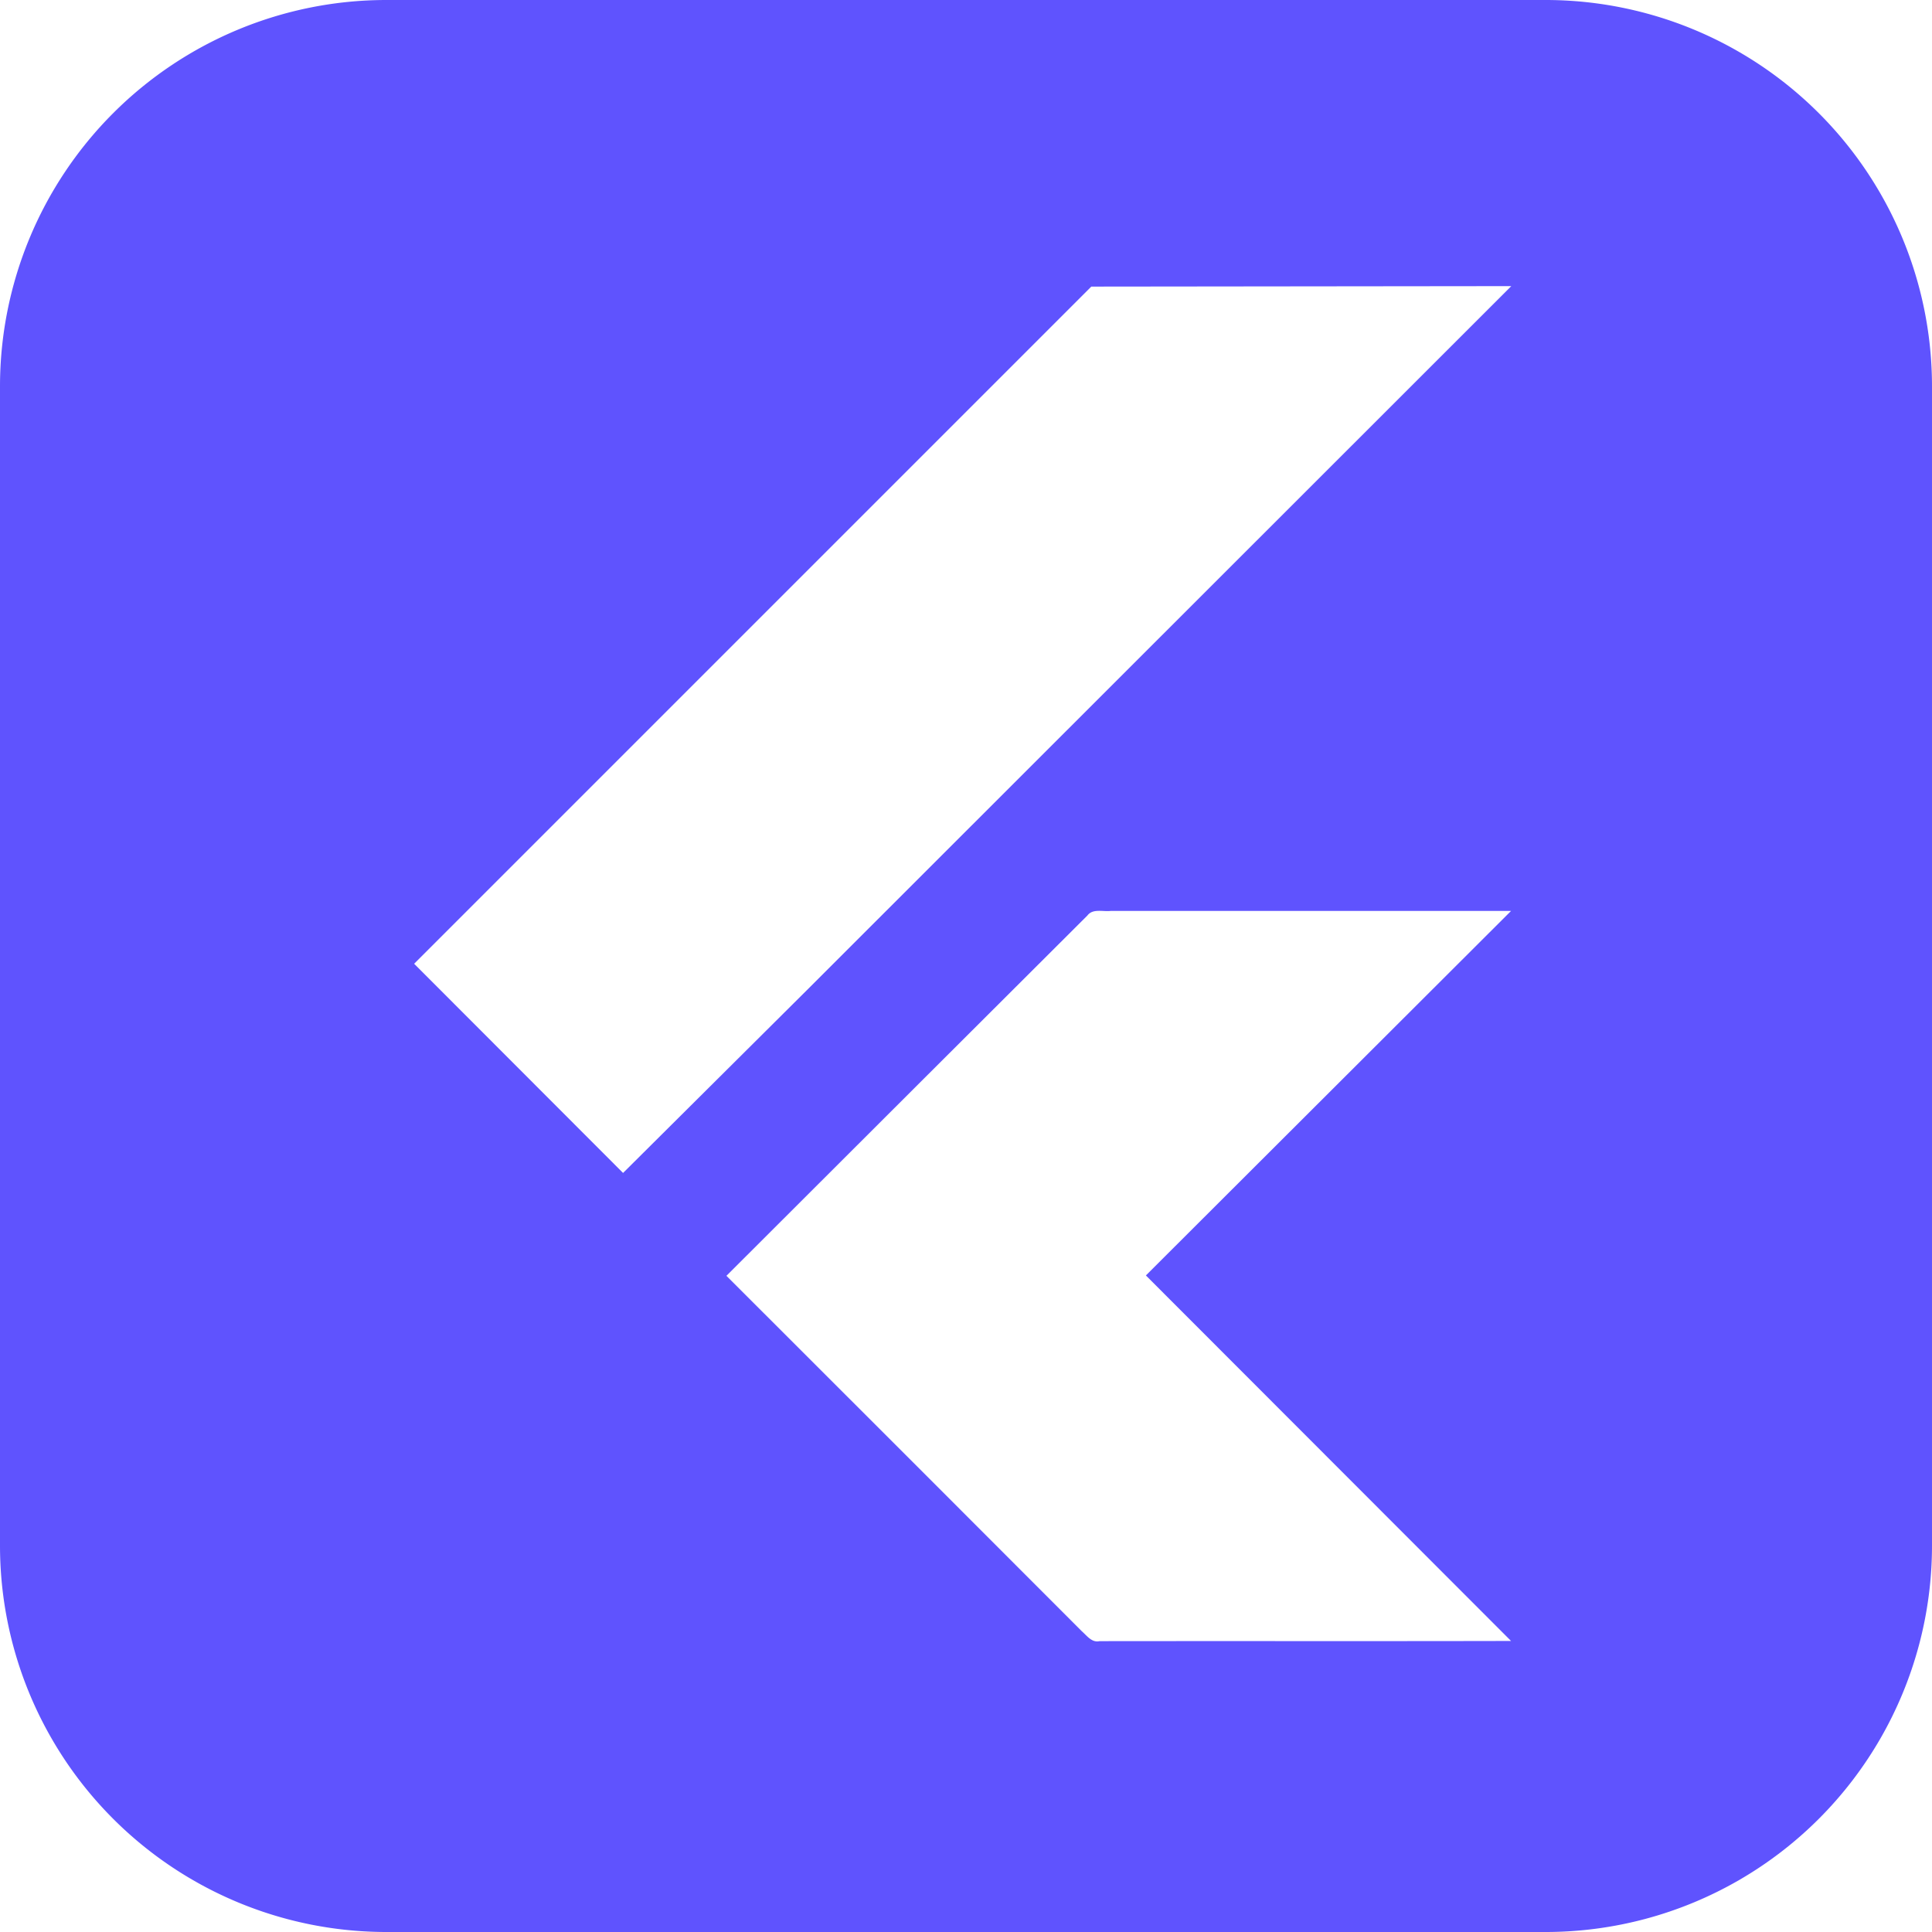<svg id="flutter" xmlns="http://www.w3.org/2000/svg" xmlns:xlink="http://www.w3.org/1999/xlink" width="50" height="50" viewBox="0 0 50 50">
  <defs>
    <clipPath id="clip-path">
      <rect id="Rettangolo_19" data-name="Rettangolo 19" width="50" height="50" fill="none"/>
    </clipPath>
  </defs>
  <g id="Raggruppa_11" data-name="Raggruppa 11" clip-path="url(#clip-path)">
    <path id="Tracciato_35" data-name="Tracciato 35" d="M40,0H10A10,10,0,0,0,0,10V40A10,10,0,0,0,10,50H40A10,10,0,0,0,50,40V10A10,10,0,0,0,40,0M29.656,33.008l.023.024,9.427,9.436c-3.55.008-7.1,0-10.649.005-.2.045-.327-.14-.457-.254l-4.363-4.367.235.235L18.8,33.018l5.062-5.055,0,0,4.28-4.27c.141-.186.4-.094.6-.118H39.106ZM20.877,25.63l-4.752,4.726-5.407-5.414L28.243,7.417l10.869-.012Z" fill="#5f53fe"/>
  </g>
</svg>
